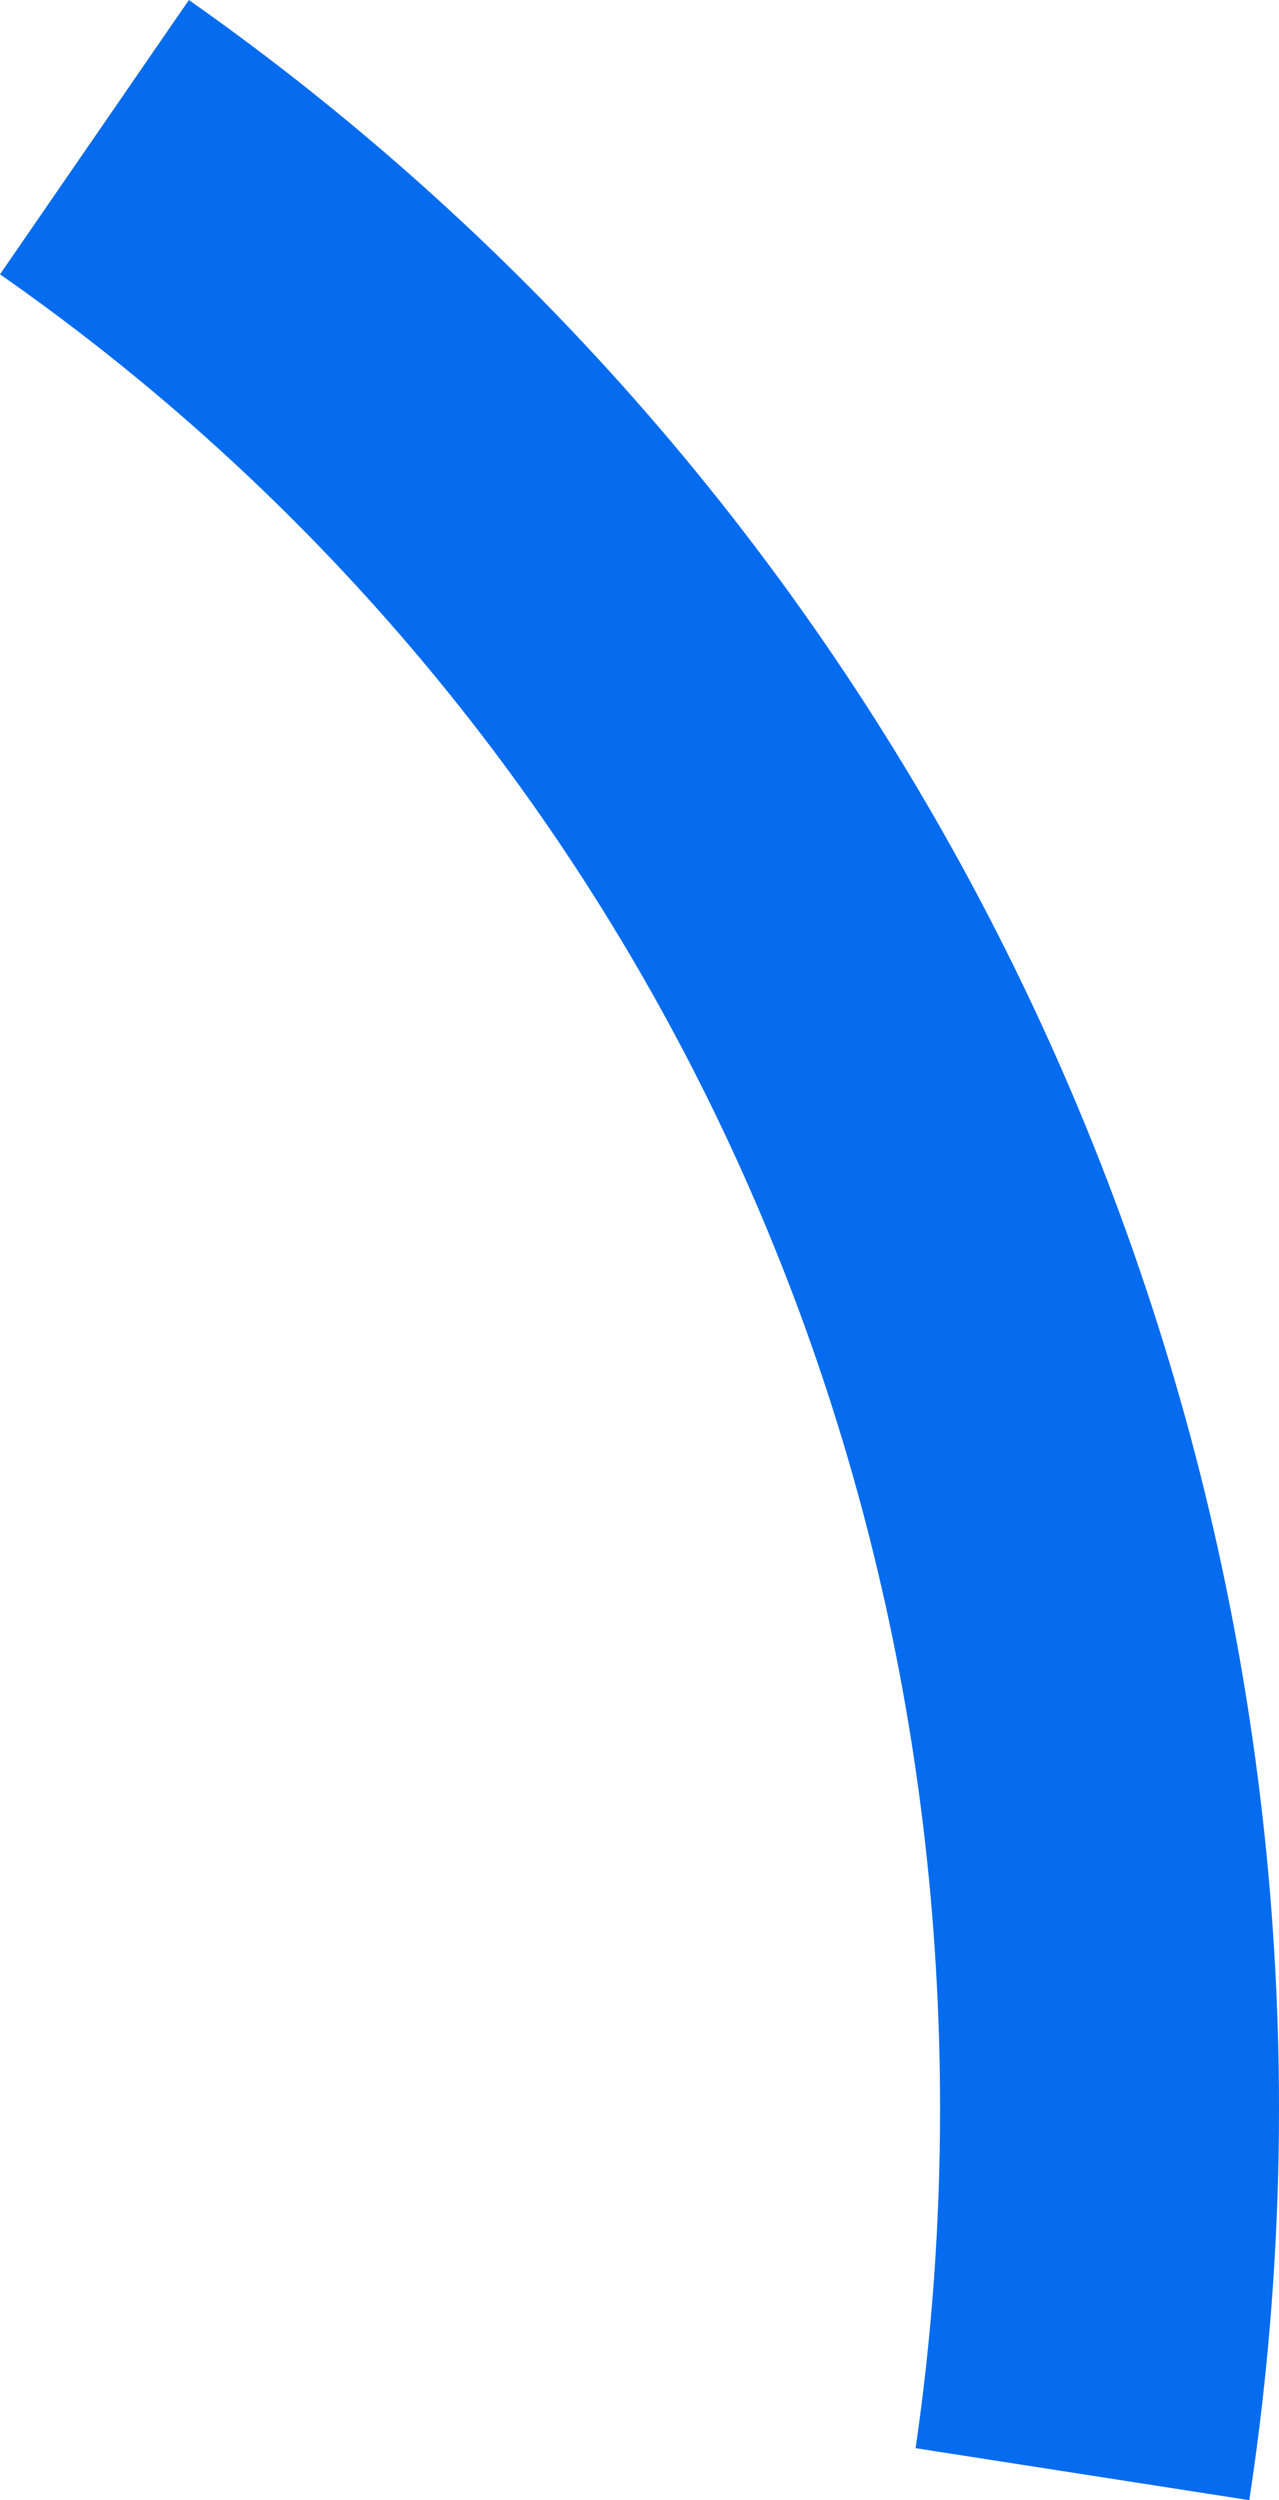 ﻿<?xml version="1.0" encoding="utf-8"?>
<svg version="1.1" xmlns:xlink="http://www.w3.org/1999/xlink" width="44px" height="86px" xmlns="http://www.w3.org/2000/svg">
  <g transform="matrix(1 0 0 1 -1713 -247 )">
    <path d="M 32.34 72.532  C 32.34 46.093  19.666 23.148  0 9.436  L 6.498 0  C 29.993 16.519  44 43.61  44 72.532  C 44 77.041  43.658 81.544  42.978 86  L 31.498 84.211  C 32.053 80.41  32.34 76.511  32.34 72.532  Z " fill-rule="nonzero" fill="#066cef" stroke="none" transform="matrix(1 0 0 1 1713 247 )" />
  </g>
</svg>